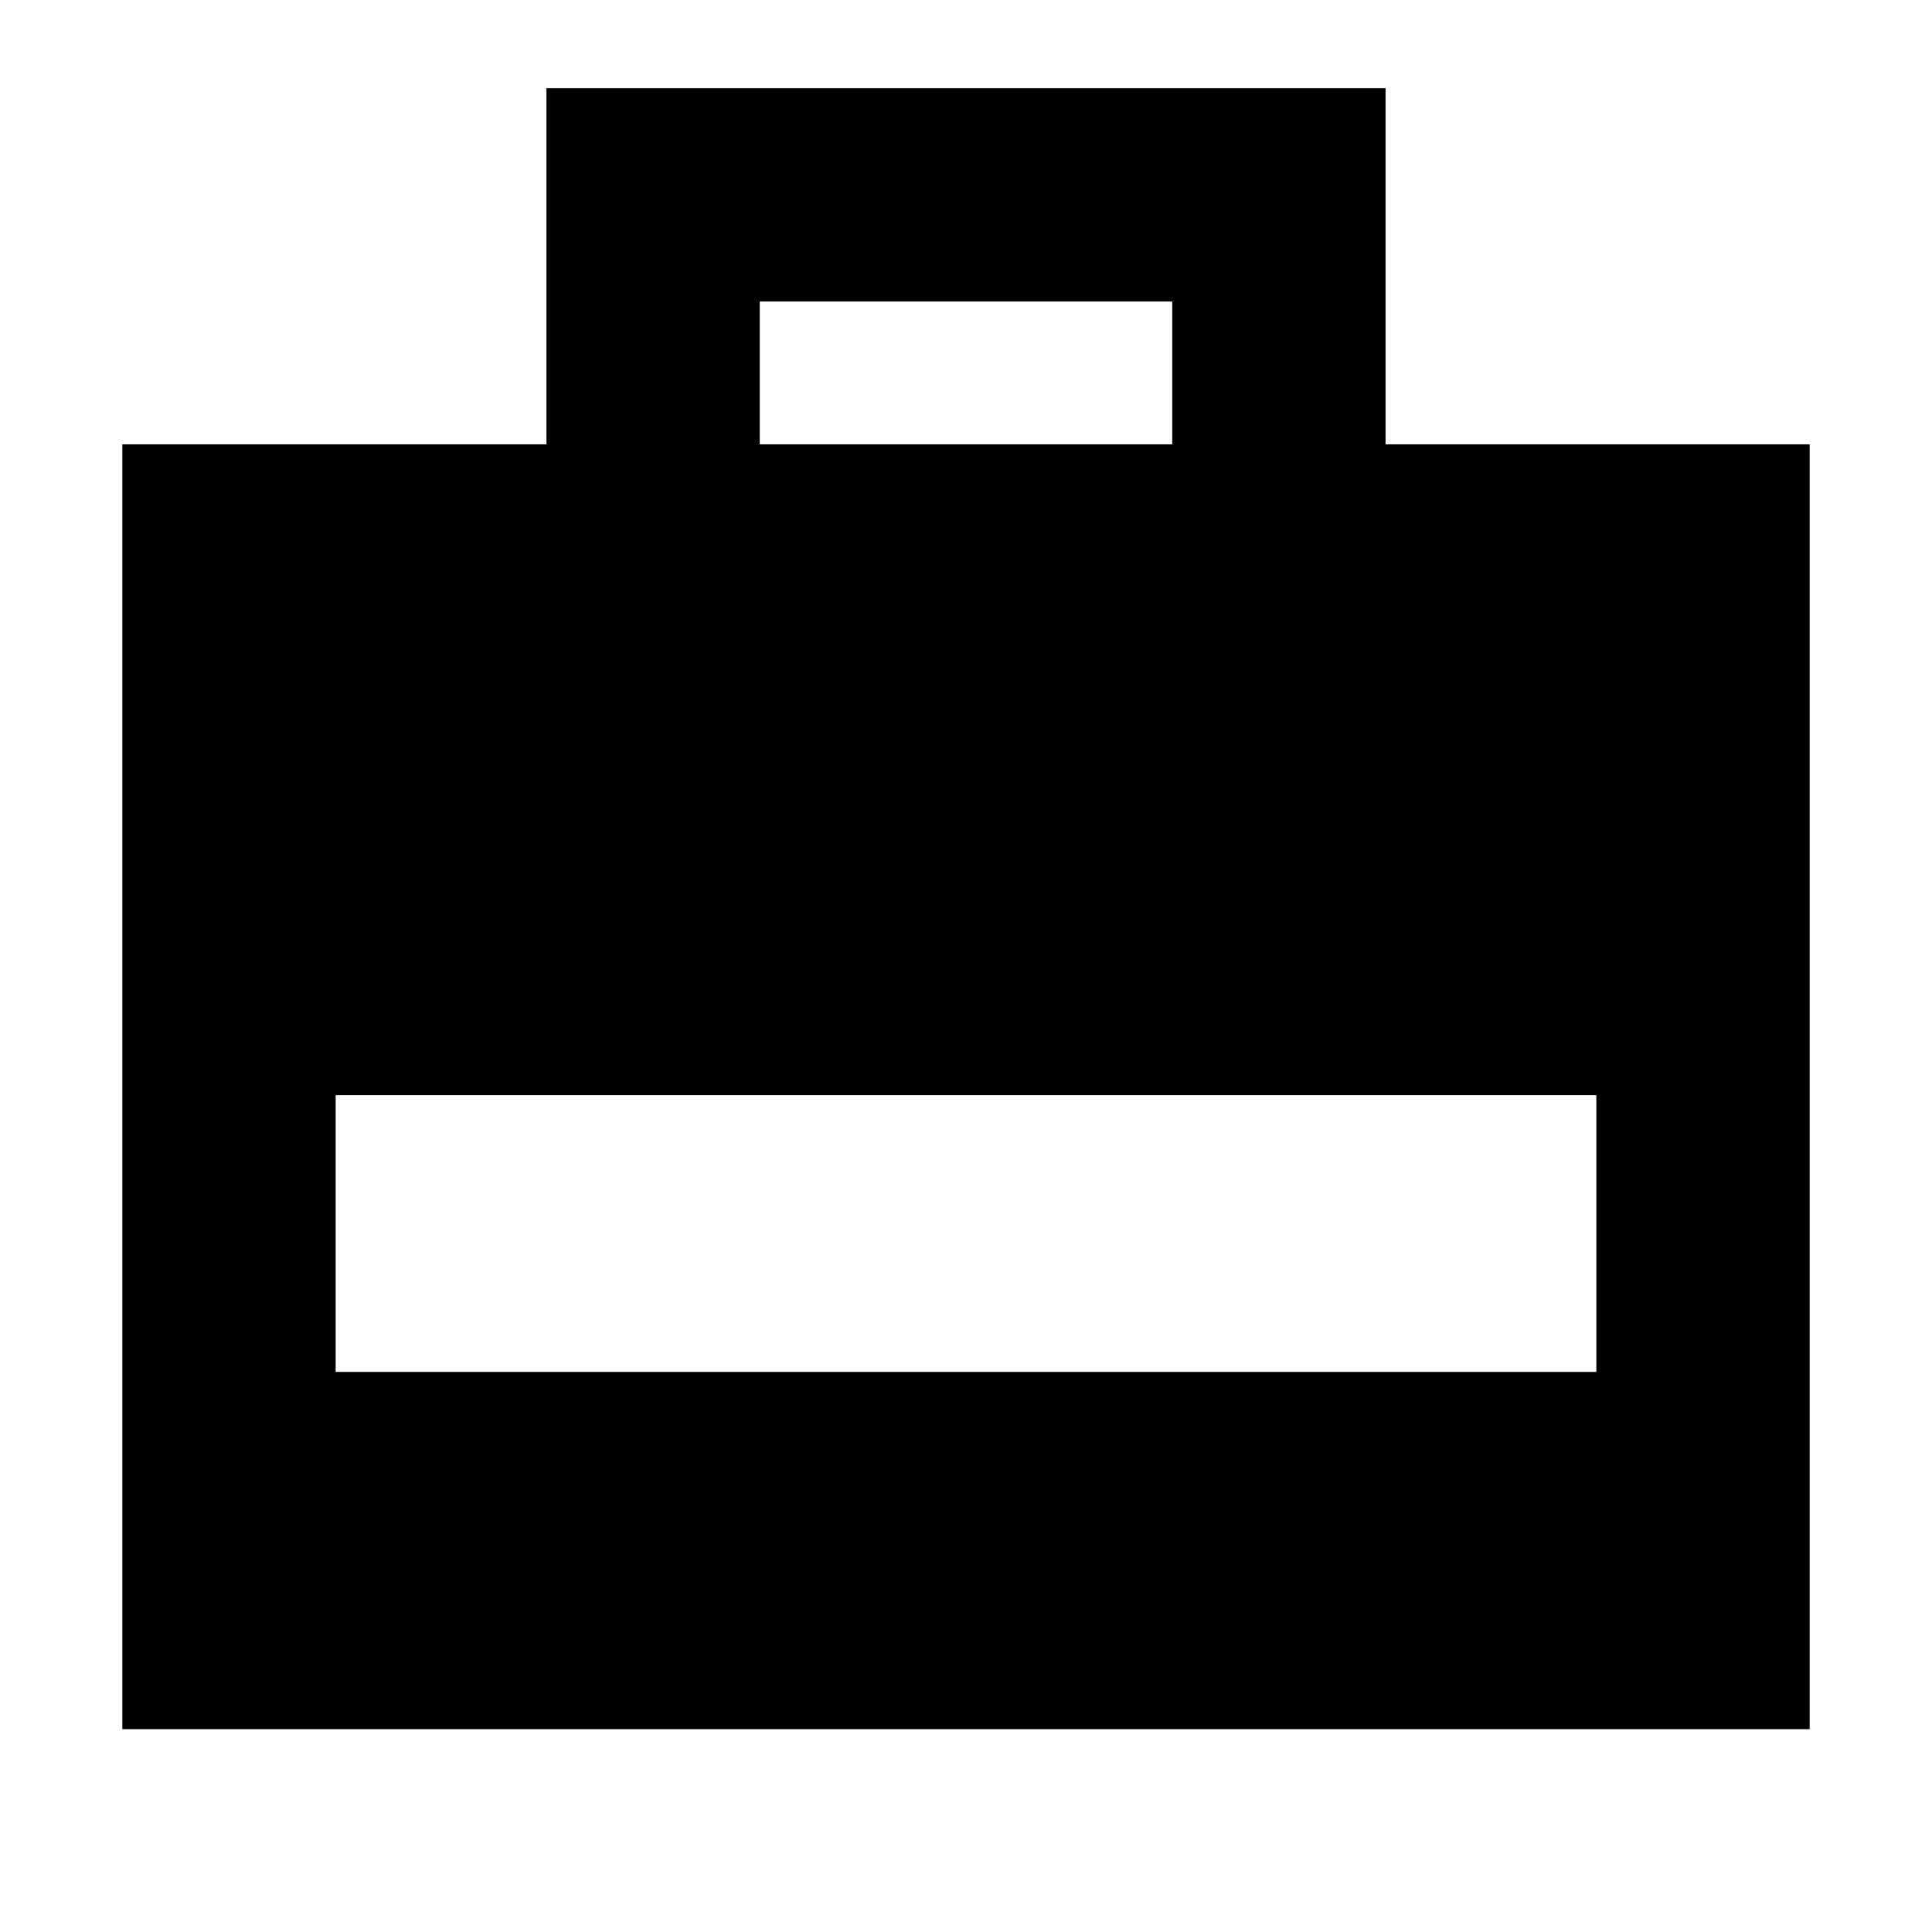 <svg xmlns="http://www.w3.org/2000/svg" height="24" viewBox="0 -960 960 960" width="24"><path d="M60.782-100.782v-638.436H271.52v-176.958h416.958v176.958h210.739v638.436H60.782Zm316.741-638.436h204.954v-70.956H377.523v70.956Zm-210.74 460.914h626.434v-137.523H166.783v137.523Z"/></svg>